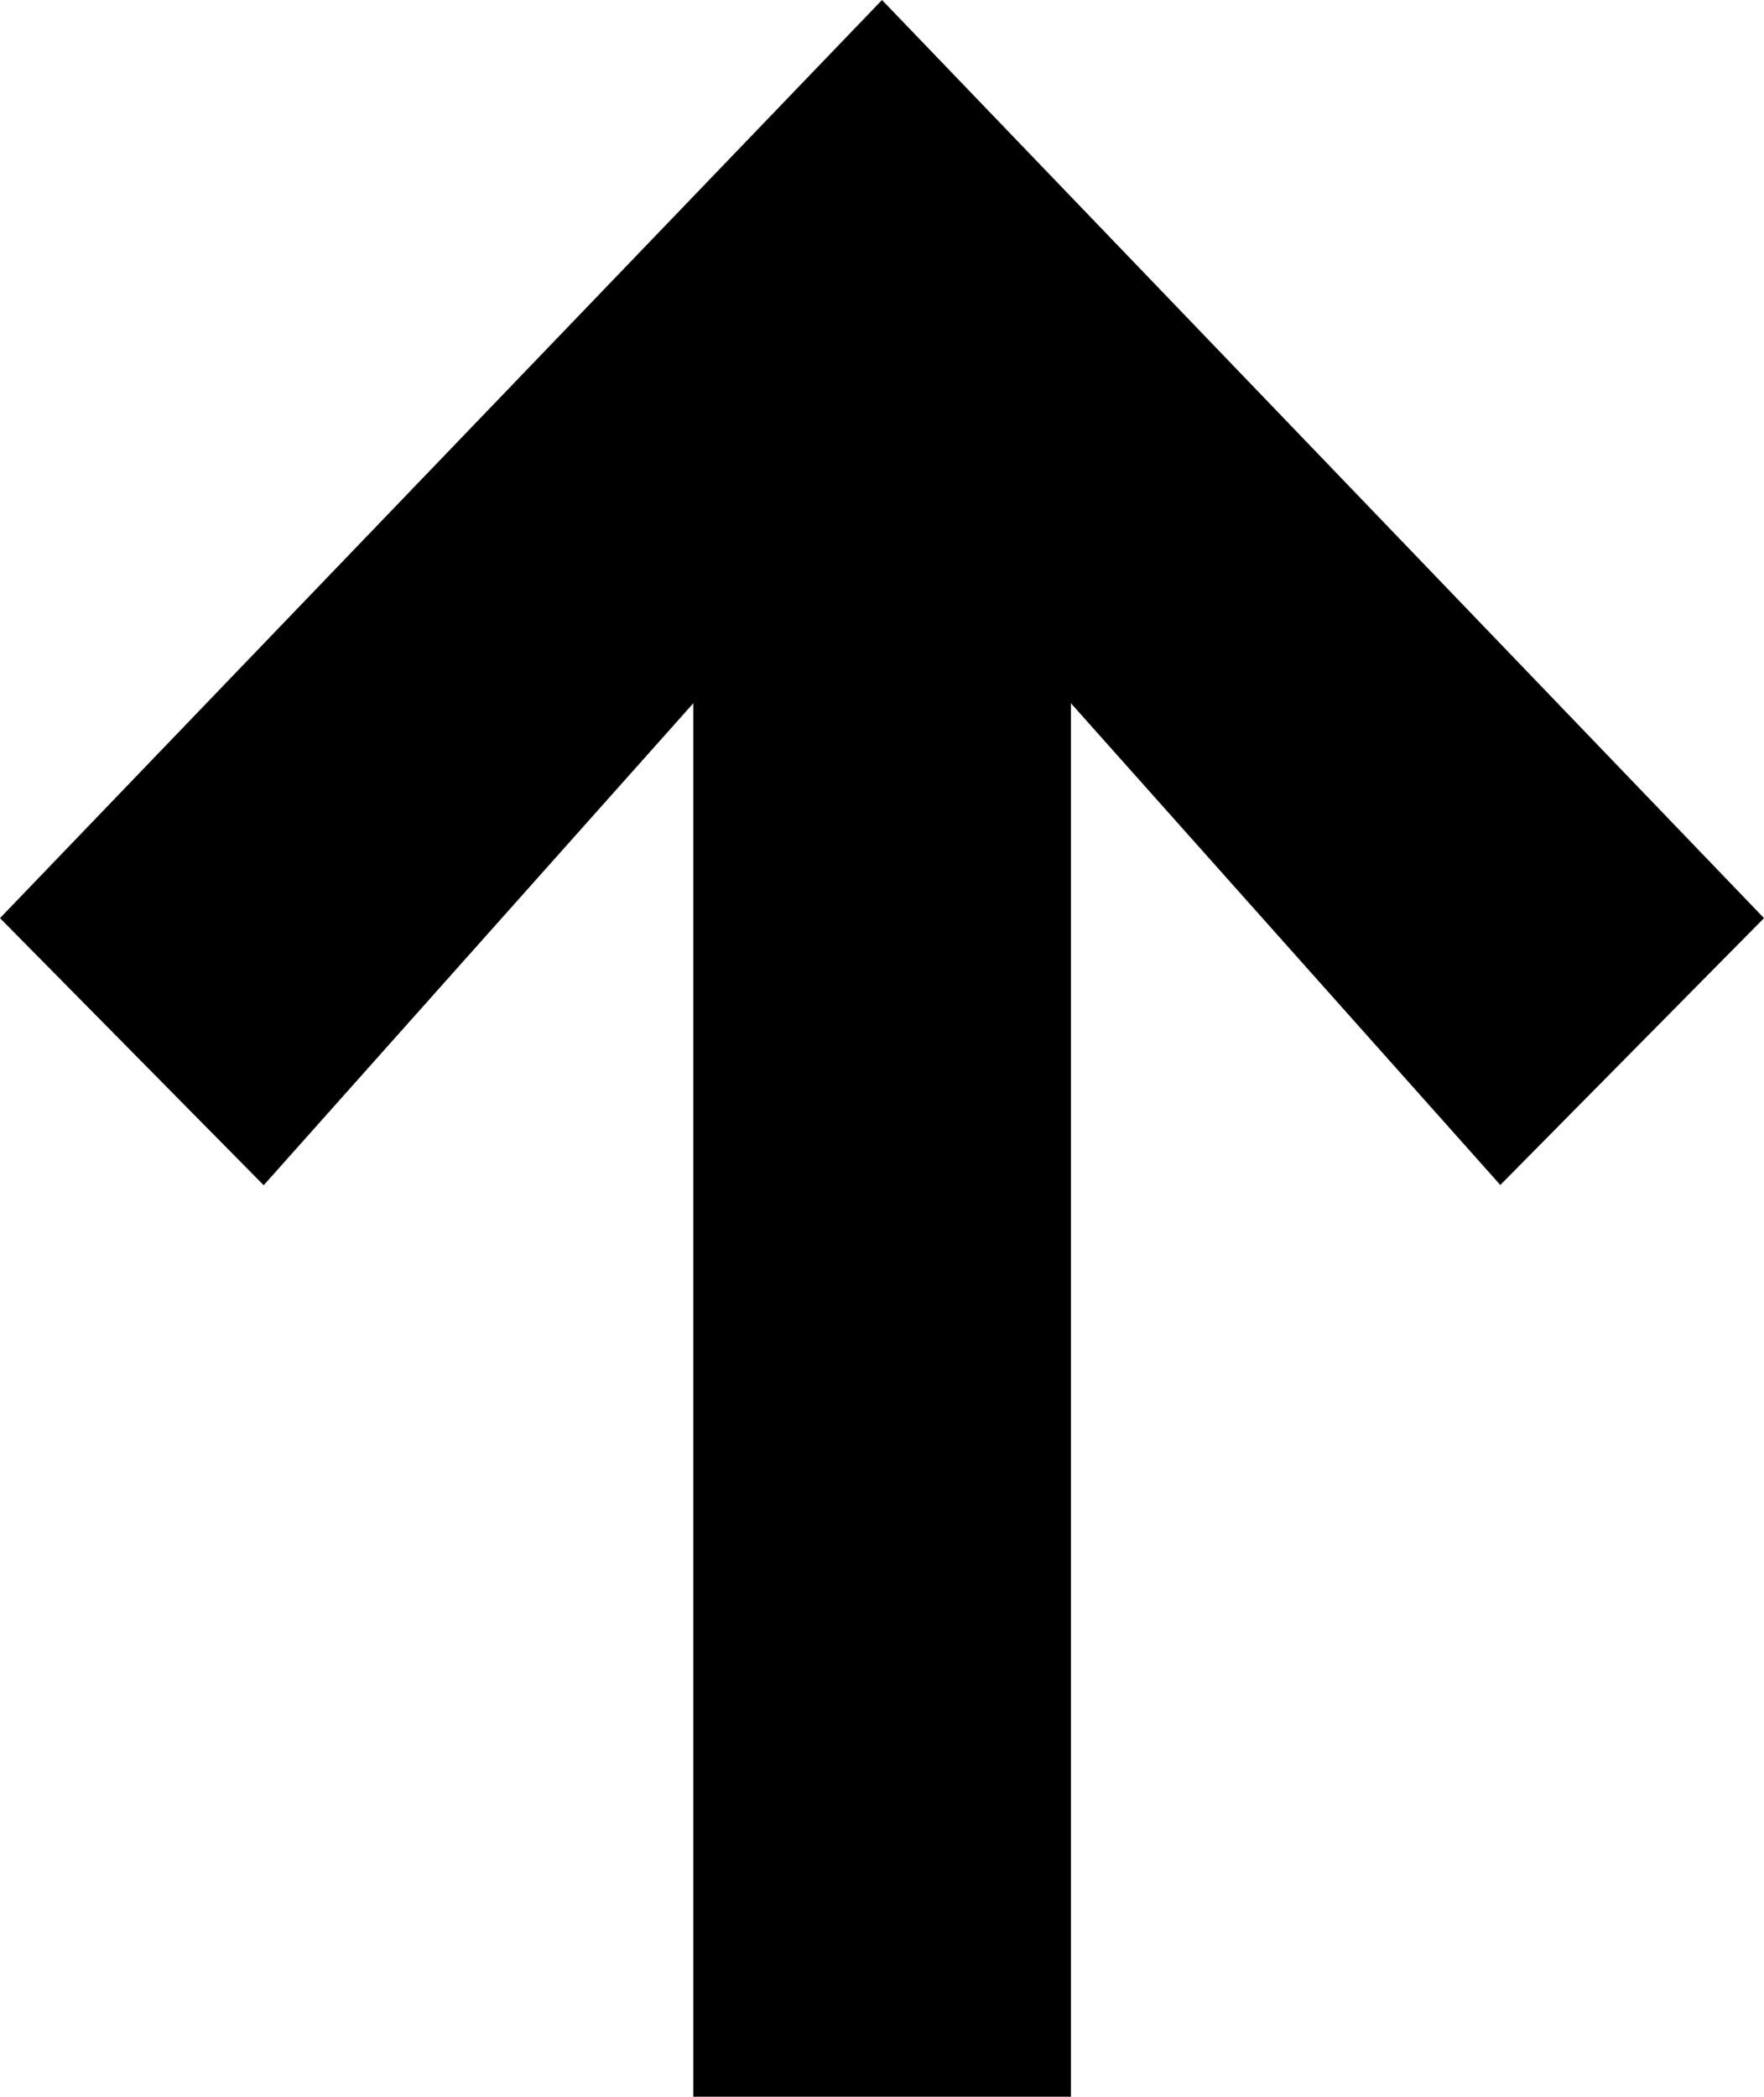 <?xml version="1.0" encoding="UTF-8"?>
<svg id="Calque_2" data-name="Calque 2" xmlns="http://www.w3.org/2000/svg" viewBox="0 0 74.32 88.31">
  <g id="Calque_1-2" data-name="Calque 1">
    <path d="m63.22,49.92l-18.1-20.3v58.69h-15.91V29.62l-18.1,20.3L0,38.67,37.16,0l37.16,38.67-11.11,11.24Z"/>
  </g>
</svg>